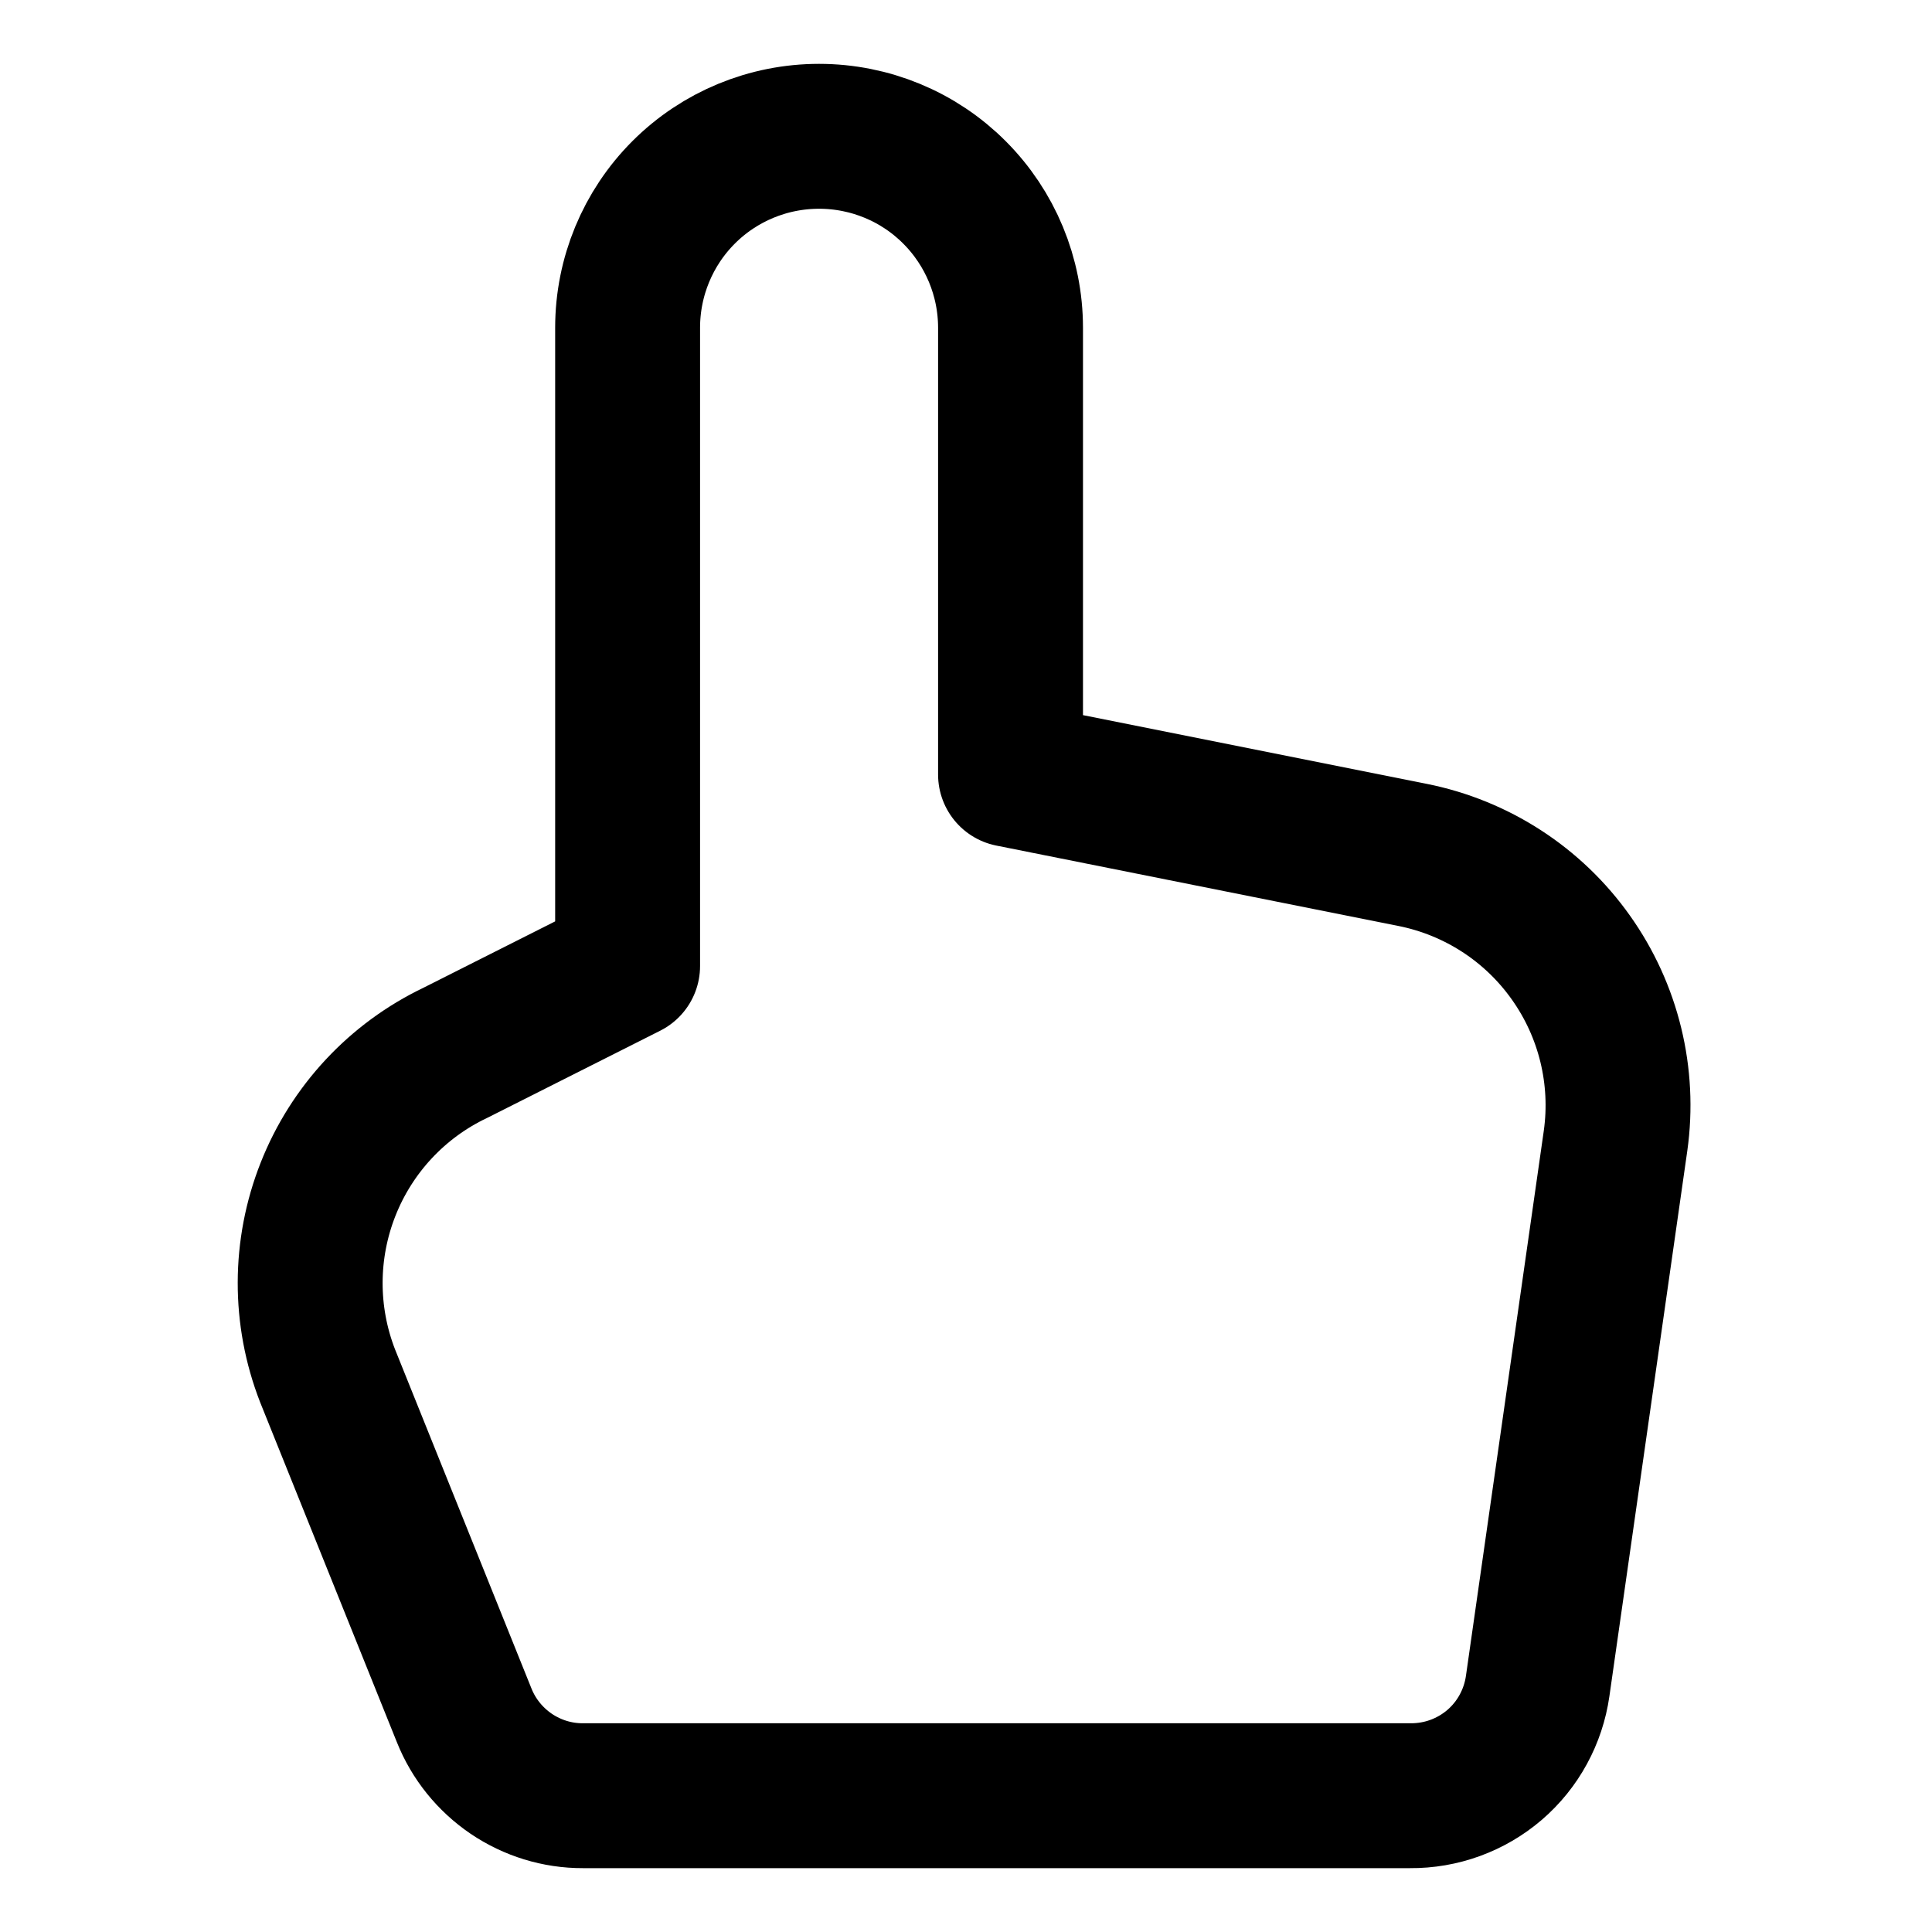 <svg width="20" height="20" viewBox="0 0 20 20" fill="none" xmlns="http://www.w3.org/2000/svg">
<g id="hand-cursor-18">
<g id="hand-cursor--hand-select-cursor-finger">
<path id="Vector" d="M14.623 8.85C15.285 8.982 15.872 9.362 16.262 9.913C16.653 10.463 16.818 11.142 16.724 11.81L15.918 17.453C15.873 17.77 15.715 18.061 15.472 18.27C15.228 18.479 14.918 18.592 14.597 18.589H6.034C5.769 18.59 5.511 18.51 5.292 18.362C5.073 18.213 4.903 18.003 4.805 17.757L3.391 14.242C3.149 13.62 3.151 12.931 3.396 12.311C3.641 11.691 4.111 11.186 4.713 10.899L6.497 10V3.393C6.497 2.867 6.705 2.363 7.077 1.991C7.449 1.619 7.953 1.411 8.479 1.411C9.004 1.411 9.509 1.619 9.88 1.991C10.252 2.363 10.461 2.867 10.461 3.393V8.018L14.623 8.85Z" stroke="black" stroke-width="1.5" stroke-linecap="round" stroke-linejoin="round"/>
</g>
</g>
</svg>
